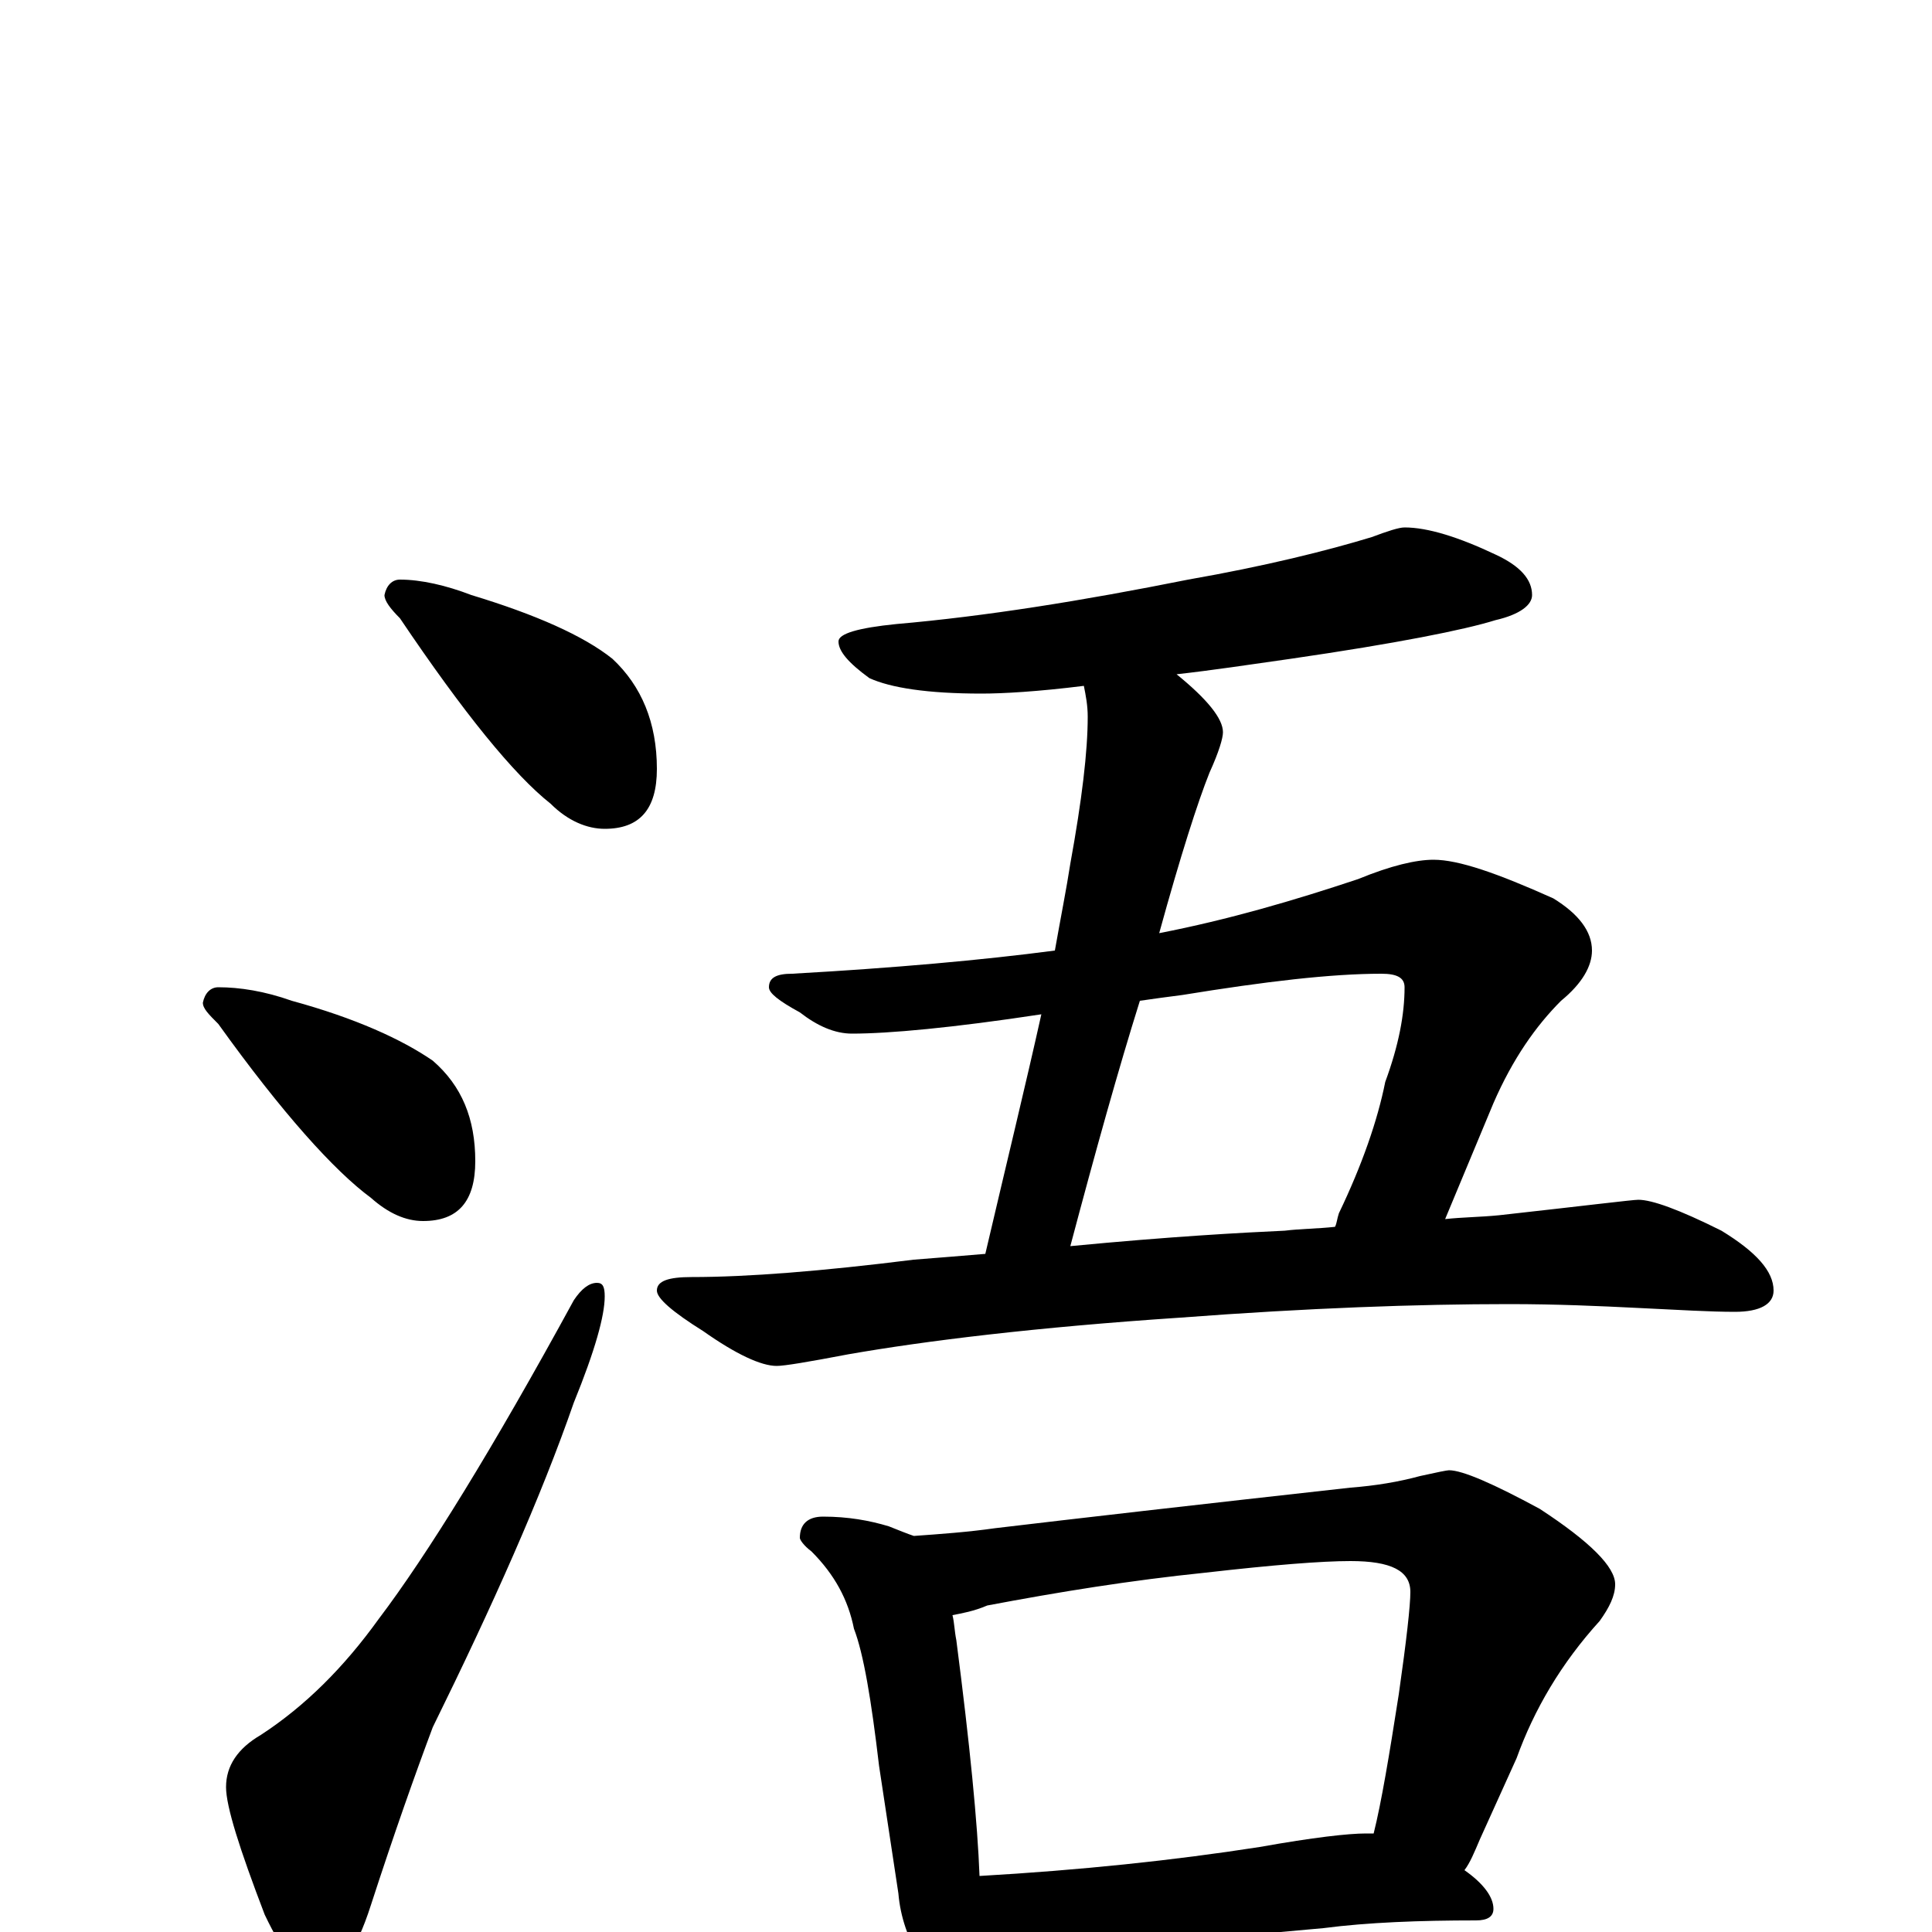 <?xml version="1.0" encoding="utf-8" ?>
<!DOCTYPE svg PUBLIC "-//W3C//DTD SVG 1.1//EN" "http://www.w3.org/Graphics/SVG/1.1/DTD/svg11.dtd">
<svg version="1.1" id="Layer_1" xmlns="http://www.w3.org/2000/svg" xmlns:xlink="http://www.w3.org/1999/xlink" x="0px" y="145px" width="1000px" height="1000px" viewBox="0 0 1000 1000" enable-background="new 0 0 1000 1000" xml:space="preserve">
<g id="Layer_1">
<path id="glyph" transform="matrix(1 0 0 -1 0 1000)" d="M207,700C218,700 231,697 244,692C277,682 302,671 317,659C332,645 340,626 340,602C340,581 331,571 313,571C304,571 294,575 285,584C266,599 240,631 207,680C202,685 199,689 199,692C200,697 203,700 207,700M113,489C124,489 137,487 151,482C184,473 208,462 224,451C239,438 246,421 246,399C246,378 237,368 219,368C210,368 201,372 192,380C173,394 146,424 113,470C108,475 105,478 105,481C106,486 109,489 113,489M309,336C312,336 313,334 313,329C313,319 308,301 297,274C280,225 255,169 224,106C215,82 204,51 192,14C184,-11 175,-23 164,-23C156,-23 147,-12 137,9C124,43 117,65 117,75C117,86 123,95 135,102C158,117 178,137 196,162C221,195 255,250 297,327C301,333 305,336 309,336M727,727C739,727 755,722 774,713C787,707 793,700 793,692C793,687 787,682 774,679C758,674 723,667 668,659C647,656 627,653 609,651C625,638 633,628 633,621C633,618 631,611 626,600C620,585 611,557 600,517C636,524 670,534 703,545C720,552 733,555 742,555C755,555 775,548 804,535C817,527 824,518 824,508C824,500 819,491 808,482C795,469 783,452 773,429l-25,-60C757,370 766,370 776,371C821,376 845,379 848,379C855,379 869,374 891,363C909,352 918,342 918,332C918,325 911,321 898,321C885,321 869,322 848,323C828,324 806,325 781,325C734,325 677,323 611,318C536,313 479,306 439,299C418,295 406,293 402,293C394,293 381,299 364,311C348,321 340,328 340,332C340,337 346,339 358,339C387,339 425,342 473,348C486,349 498,350 510,351C521,398 531,439 539,475C493,468 460,465 441,465C432,465 423,469 414,476C403,482 398,486 398,489C398,494 402,496 410,496C463,499 508,503 546,508C549,525 552,540 554,553C560,586 563,611 563,629C563,635 562,640 561,645C537,642 519,641 508,641C480,641 461,644 450,649C439,657 434,663 434,668C434,672 444,675 464,677C510,681 560,689 615,700C655,707 687,715 710,722C718,725 724,727 727,727M554,355C606,360 643,362 665,363C673,364 682,364 691,365C692,367 692,369 693,372C705,397 713,420 717,440C724,459 727,475 727,489C727,494 723,496 715,496C689,496 655,492 612,485C604,484 597,483 590,482C579,447 567,404 554,355M426,215C439,215 450,213 460,210C465,208 470,206 473,205C487,206 501,207 515,209C557,214 618,221 699,230C712,231 724,233 735,236C744,238 749,239 750,239C757,239 773,232 797,219C823,202 836,189 836,180C836,174 833,168 828,161C808,139 794,115 785,90l-19,-42C763,41 761,36 758,32C768,25 773,18 773,12C773,8 770,6 764,6C735,6 708,5 685,2l-111,-10C553,-10 538,-11 527,-11C518,-11 511,-10 506,-9C505,-12 504,-14 503,-16C500,-23 496,-27 492,-27C487,-27 482,-23 477,-15C470,-4 466,8 465,20l-10,66C451,120 447,144 442,157C439,172 432,185 420,197C416,200 414,203 414,204C414,211 418,215 426,215M507,29C559,32 607,37 652,44C680,49 698,51 707,51C708,51 710,51 711,51C715,67 719,91 724,123C728,151 730,169 730,176C730,187 720,192 699,192C684,192 659,190 624,186C585,182 548,176 511,169C504,166 498,165 493,164C494,160 494,156 495,151C502,97 506,56 507,29z"/>
</g>
</svg>
